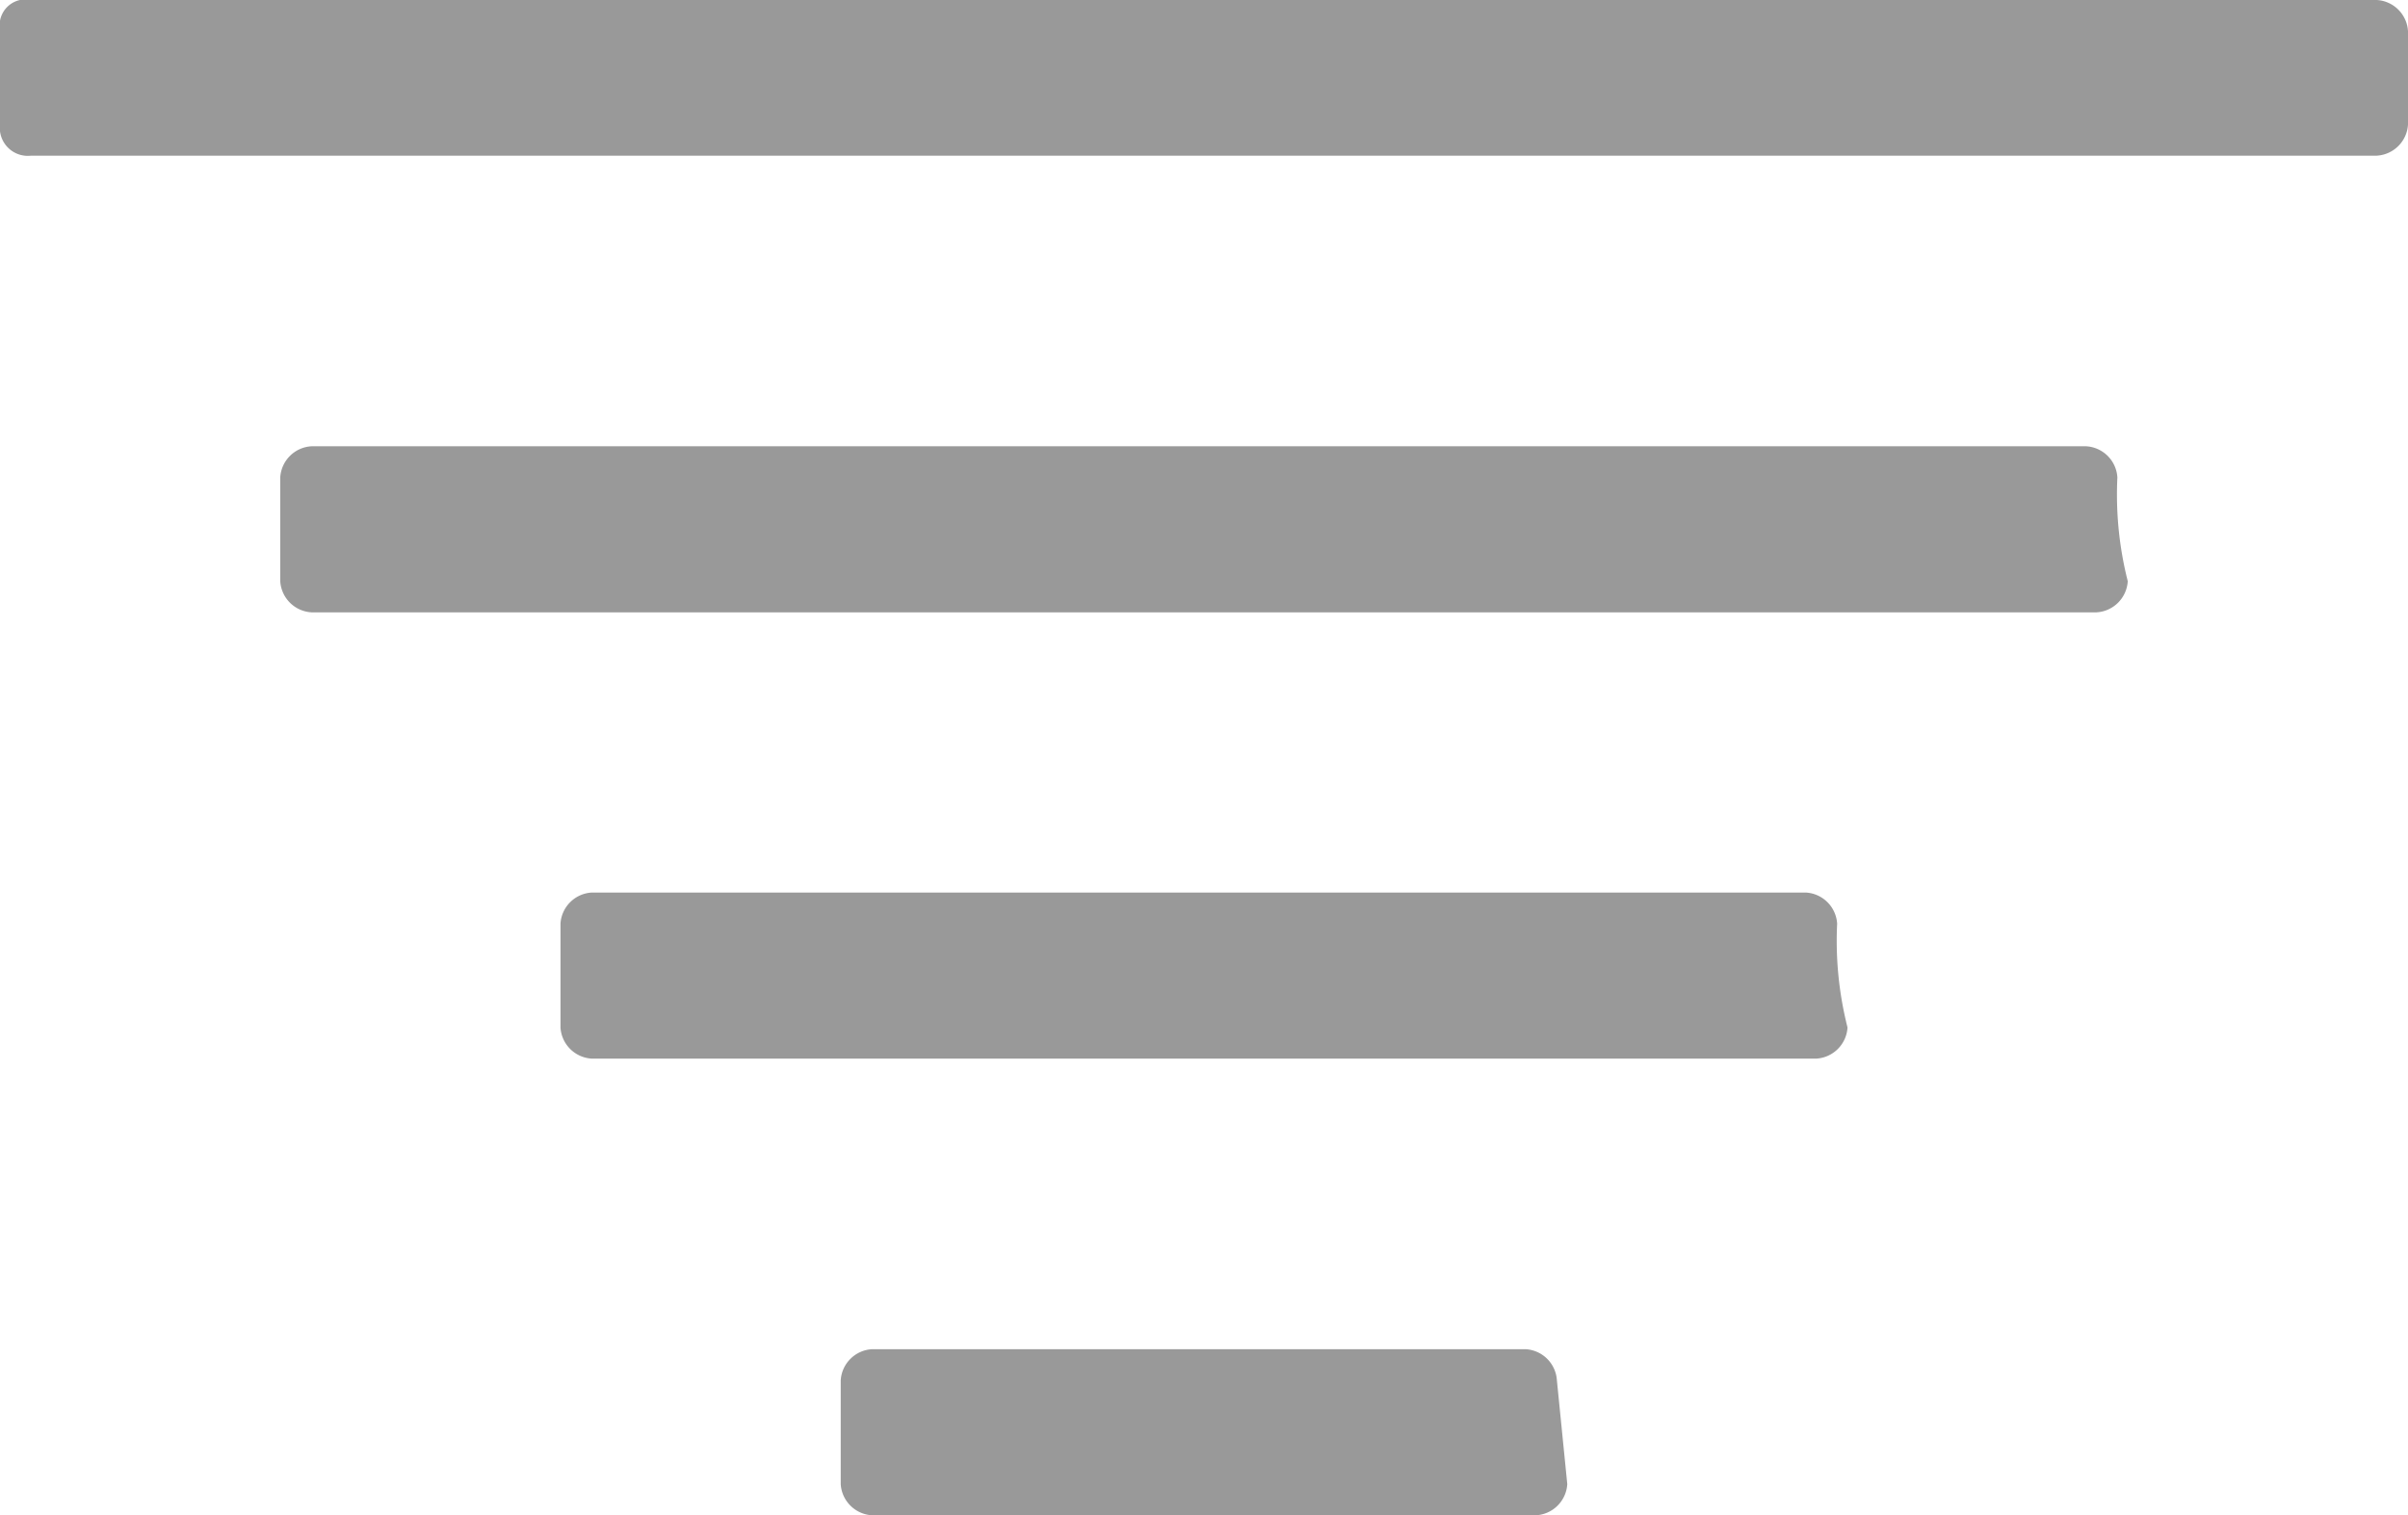 <svg id="Layer_1" data-name="Layer 1" xmlns="http://www.w3.org/2000/svg" width="23.2" height="14.6" viewBox="0 0 23.2 14.6"><defs><style>.cls-1{fill:#999}</style></defs><title>filter</title><path class="cls-1" d="M23.2 1.2a.32.32 0 0 1-.3.3H.3a.27.27 0 0 1-.3-.3v-1A.25.25 0 0 1 .3 0h22.6a.32.32 0 0 1 .3.3v.9zm-2.8 3.4a.32.32 0 0 0-.3-.3H3a.32.32 0 0 0-.3.3v1a.32.32 0 0 0 .3.3h17.2a.32.32 0 0 0 .3-.3 3.4 3.4 0 0 1-.1-1zm-2.7 4.3a.32.32 0 0 0-.3-.3H5.7a.32.32 0 0 0-.3.3v1a.32.32 0 0 0 .3.3h11.8a.32.32 0 0 0 .3-.3 3.4 3.4 0 0 1-.1-1zM15 13.3a.32.32 0 0 0-.3-.3H8.4a.32.32 0 0 0-.3.3v1a.32.32 0 0 0 .3.3h6.4a.32.32 0 0 0 .3-.3l-.1-1z"/></svg>